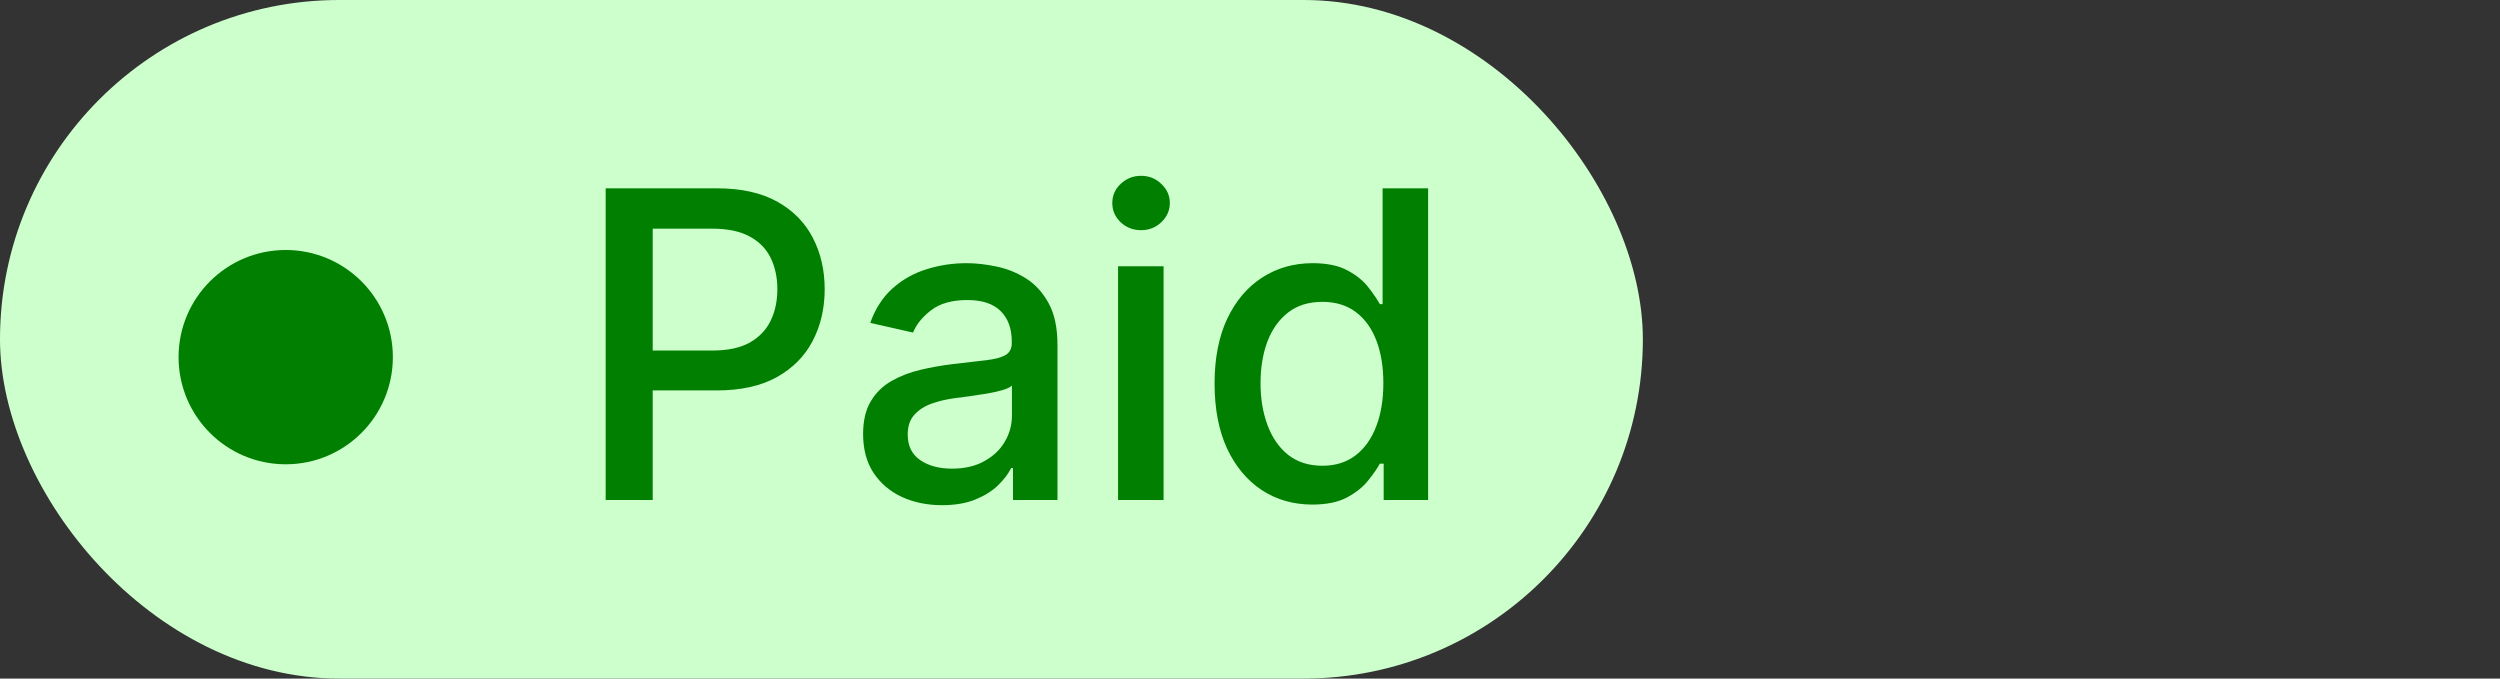 <svg width="70" height="19" viewBox="0 0 70 19" fill="none" xmlns="http://www.w3.org/2000/svg">
<rect x="0" y="0" width="70" height="19" fill="#333333" stroke="none"/>
<rect width="46" height="19" rx="9.5" fill="#CDFFCD"/>
<path d="M16.959 14V5.273H20.07C20.749 5.273 21.311 5.396 21.757 5.643C22.203 5.891 22.537 6.229 22.759 6.658C22.98 7.084 23.091 7.564 23.091 8.098C23.091 8.635 22.979 9.118 22.754 9.547C22.533 9.973 22.197 10.311 21.749 10.561C21.303 10.808 20.741 10.932 20.065 10.932H17.926V9.815H19.946C20.375 9.815 20.723 9.741 20.99 9.594C21.257 9.443 21.453 9.239 21.578 8.98C21.703 8.722 21.766 8.428 21.766 8.098C21.766 7.768 21.703 7.476 21.578 7.22C21.453 6.964 21.256 6.764 20.986 6.619C20.719 6.474 20.366 6.402 19.929 6.402H18.276V14H16.959ZM26.379 14.145C25.964 14.145 25.589 14.068 25.254 13.915C24.918 13.758 24.653 13.533 24.457 13.237C24.264 12.942 24.167 12.579 24.167 12.151C24.167 11.781 24.238 11.477 24.38 11.239C24.522 11 24.714 10.811 24.955 10.672C25.197 10.533 25.467 10.428 25.765 10.357C26.063 10.286 26.367 10.232 26.677 10.195C27.069 10.149 27.387 10.112 27.631 10.084C27.876 10.053 28.053 10.003 28.164 9.935C28.275 9.866 28.33 9.756 28.33 9.602V9.572C28.33 9.2 28.225 8.912 28.015 8.707C27.808 8.503 27.498 8.401 27.086 8.401C26.657 8.401 26.319 8.496 26.072 8.686C25.827 8.874 25.658 9.082 25.565 9.312L24.367 9.04C24.509 8.642 24.717 8.321 24.989 8.077C25.265 7.83 25.582 7.651 25.94 7.54C26.298 7.426 26.674 7.369 27.069 7.369C27.33 7.369 27.607 7.401 27.9 7.463C28.195 7.523 28.471 7.634 28.727 7.795C28.985 7.957 29.197 8.189 29.361 8.49C29.526 8.788 29.609 9.176 29.609 9.653V14H28.364V13.105H28.313C28.231 13.27 28.107 13.432 27.942 13.591C27.778 13.75 27.566 13.882 27.308 13.987C27.049 14.092 26.739 14.145 26.379 14.145ZM26.655 13.122C27.008 13.122 27.309 13.053 27.559 12.913C27.812 12.774 28.004 12.592 28.134 12.368C28.268 12.141 28.334 11.898 28.334 11.639V10.796C28.289 10.841 28.201 10.883 28.07 10.923C27.942 10.96 27.796 10.993 27.631 11.021C27.467 11.047 27.306 11.071 27.15 11.094C26.994 11.114 26.863 11.131 26.758 11.145C26.511 11.176 26.285 11.229 26.08 11.303C25.879 11.376 25.717 11.483 25.595 11.622C25.475 11.758 25.416 11.94 25.416 12.168C25.416 12.483 25.532 12.722 25.765 12.883C25.998 13.043 26.295 13.122 26.655 13.122ZM31.306 14V7.455H32.58V14H31.306ZM31.949 6.445C31.728 6.445 31.537 6.371 31.378 6.223C31.222 6.072 31.144 5.893 31.144 5.686C31.144 5.476 31.222 5.297 31.378 5.149C31.537 4.999 31.728 4.923 31.949 4.923C32.171 4.923 32.36 4.999 32.516 5.149C32.675 5.297 32.755 5.476 32.755 5.686C32.755 5.893 32.675 6.072 32.516 6.223C32.36 6.371 32.171 6.445 31.949 6.445ZM36.744 14.128C36.216 14.128 35.744 13.993 35.33 13.723C34.918 13.45 34.594 13.062 34.358 12.56C34.125 12.054 34.008 11.447 34.008 10.74C34.008 10.033 34.126 9.428 34.362 8.925C34.601 8.422 34.928 8.037 35.342 7.77C35.757 7.503 36.227 7.369 36.753 7.369C37.159 7.369 37.486 7.438 37.733 7.574C37.983 7.707 38.176 7.864 38.312 8.043C38.452 8.222 38.56 8.379 38.636 8.516H38.713V5.273H39.987V14H38.743V12.982H38.636C38.56 13.121 38.449 13.28 38.304 13.459C38.162 13.638 37.966 13.794 37.716 13.928C37.466 14.061 37.142 14.128 36.744 14.128ZM37.026 13.041C37.392 13.041 37.702 12.945 37.955 12.751C38.21 12.555 38.403 12.284 38.534 11.938C38.668 11.591 38.734 11.188 38.734 10.727C38.734 10.273 38.669 9.875 38.538 9.534C38.408 9.193 38.216 8.928 37.963 8.737C37.71 8.547 37.398 8.452 37.026 8.452C36.642 8.452 36.322 8.551 36.067 8.75C35.811 8.949 35.618 9.22 35.487 9.564C35.359 9.908 35.295 10.296 35.295 10.727C35.295 11.165 35.361 11.558 35.492 11.908C35.622 12.257 35.815 12.534 36.071 12.739C36.33 12.94 36.648 13.041 37.026 13.041Z" fill="#007F00"/>
<circle cx="8" cy="10" r="3" fill="#007F00"/>
</svg>
